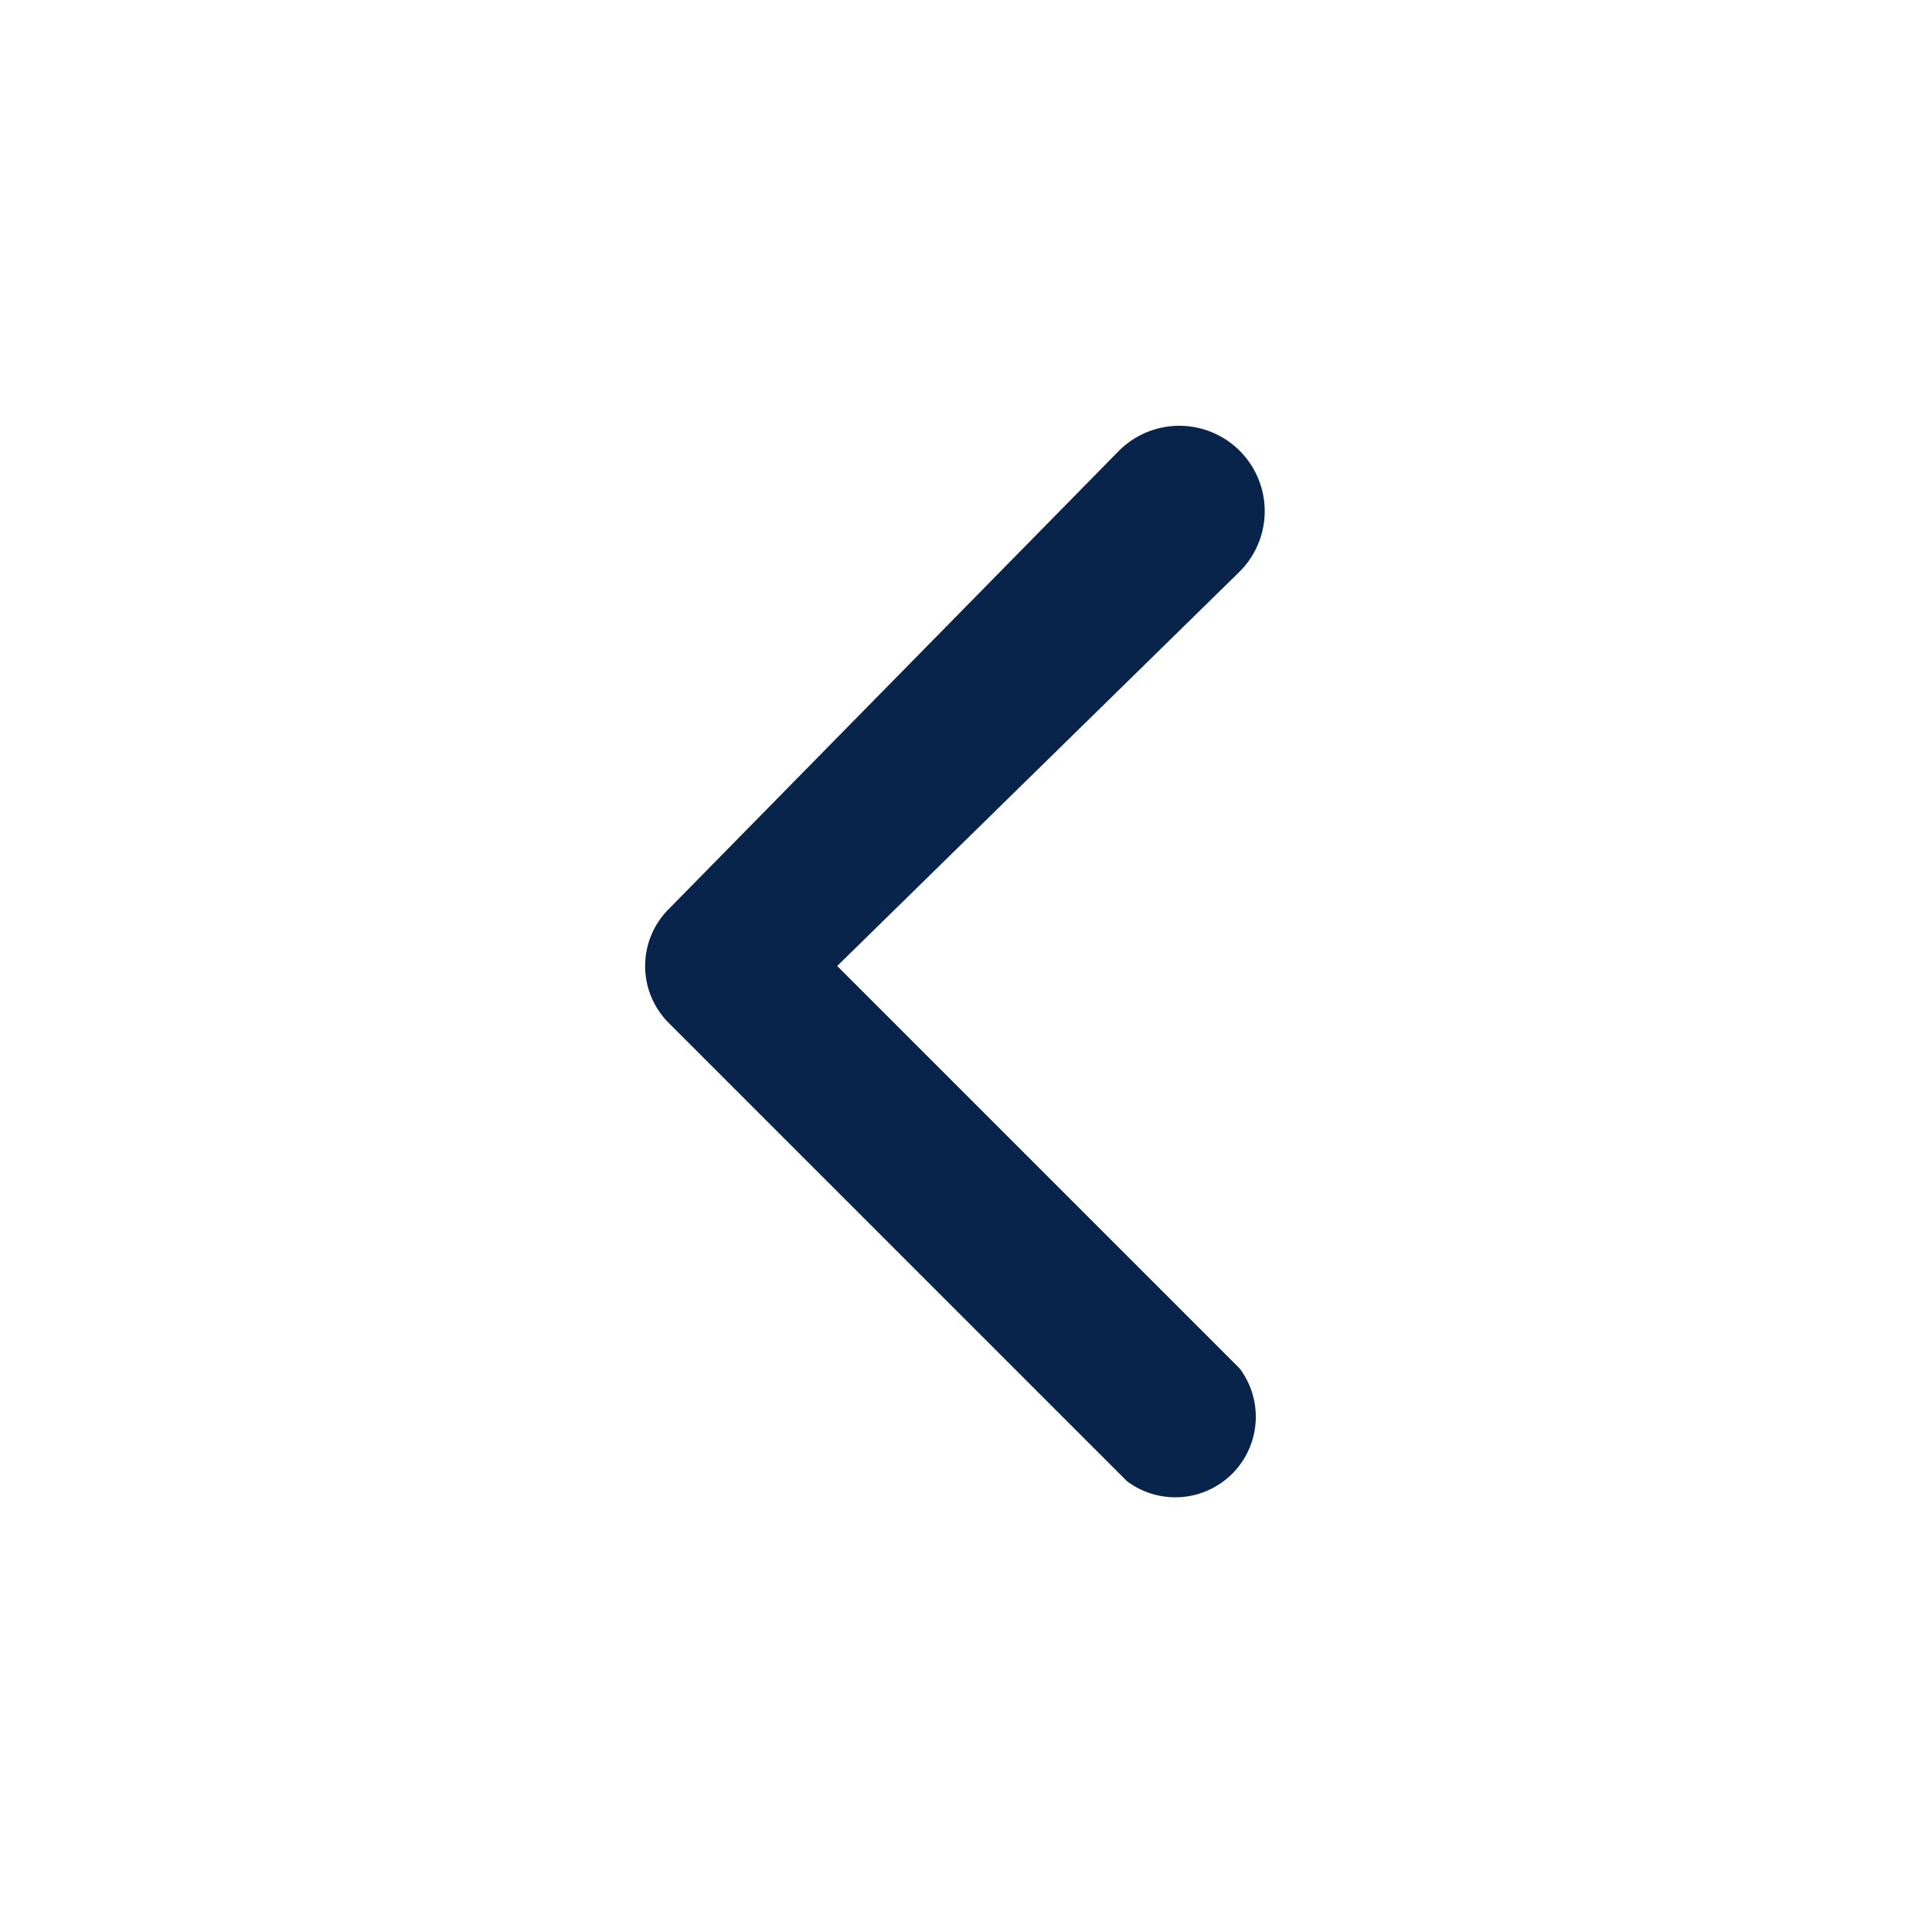 <svg xmlns="http://www.w3.org/2000/svg" viewBox="0 0 24 24"><g fill="none" fill-rule="evenodd"><path d="M24 0v24H0V0h24ZM12.6 23.3h-.2v.5h.2v-.5Zm.3-.2-.2.1v.5l.2.1v-.6Zm-.8 0v.7h.2v-.5l-.2-.2Z"/><path fill="#09244BFF" d="M8.3 12.7a1 1 0 0 1 0-1.4l5.6-5.7a1 1 0 1 1 1.5 1.5l-5 4.9 5 5a1 1 0 0 1-1.4 1.4l-5.7-5.7Z"/></g></svg>